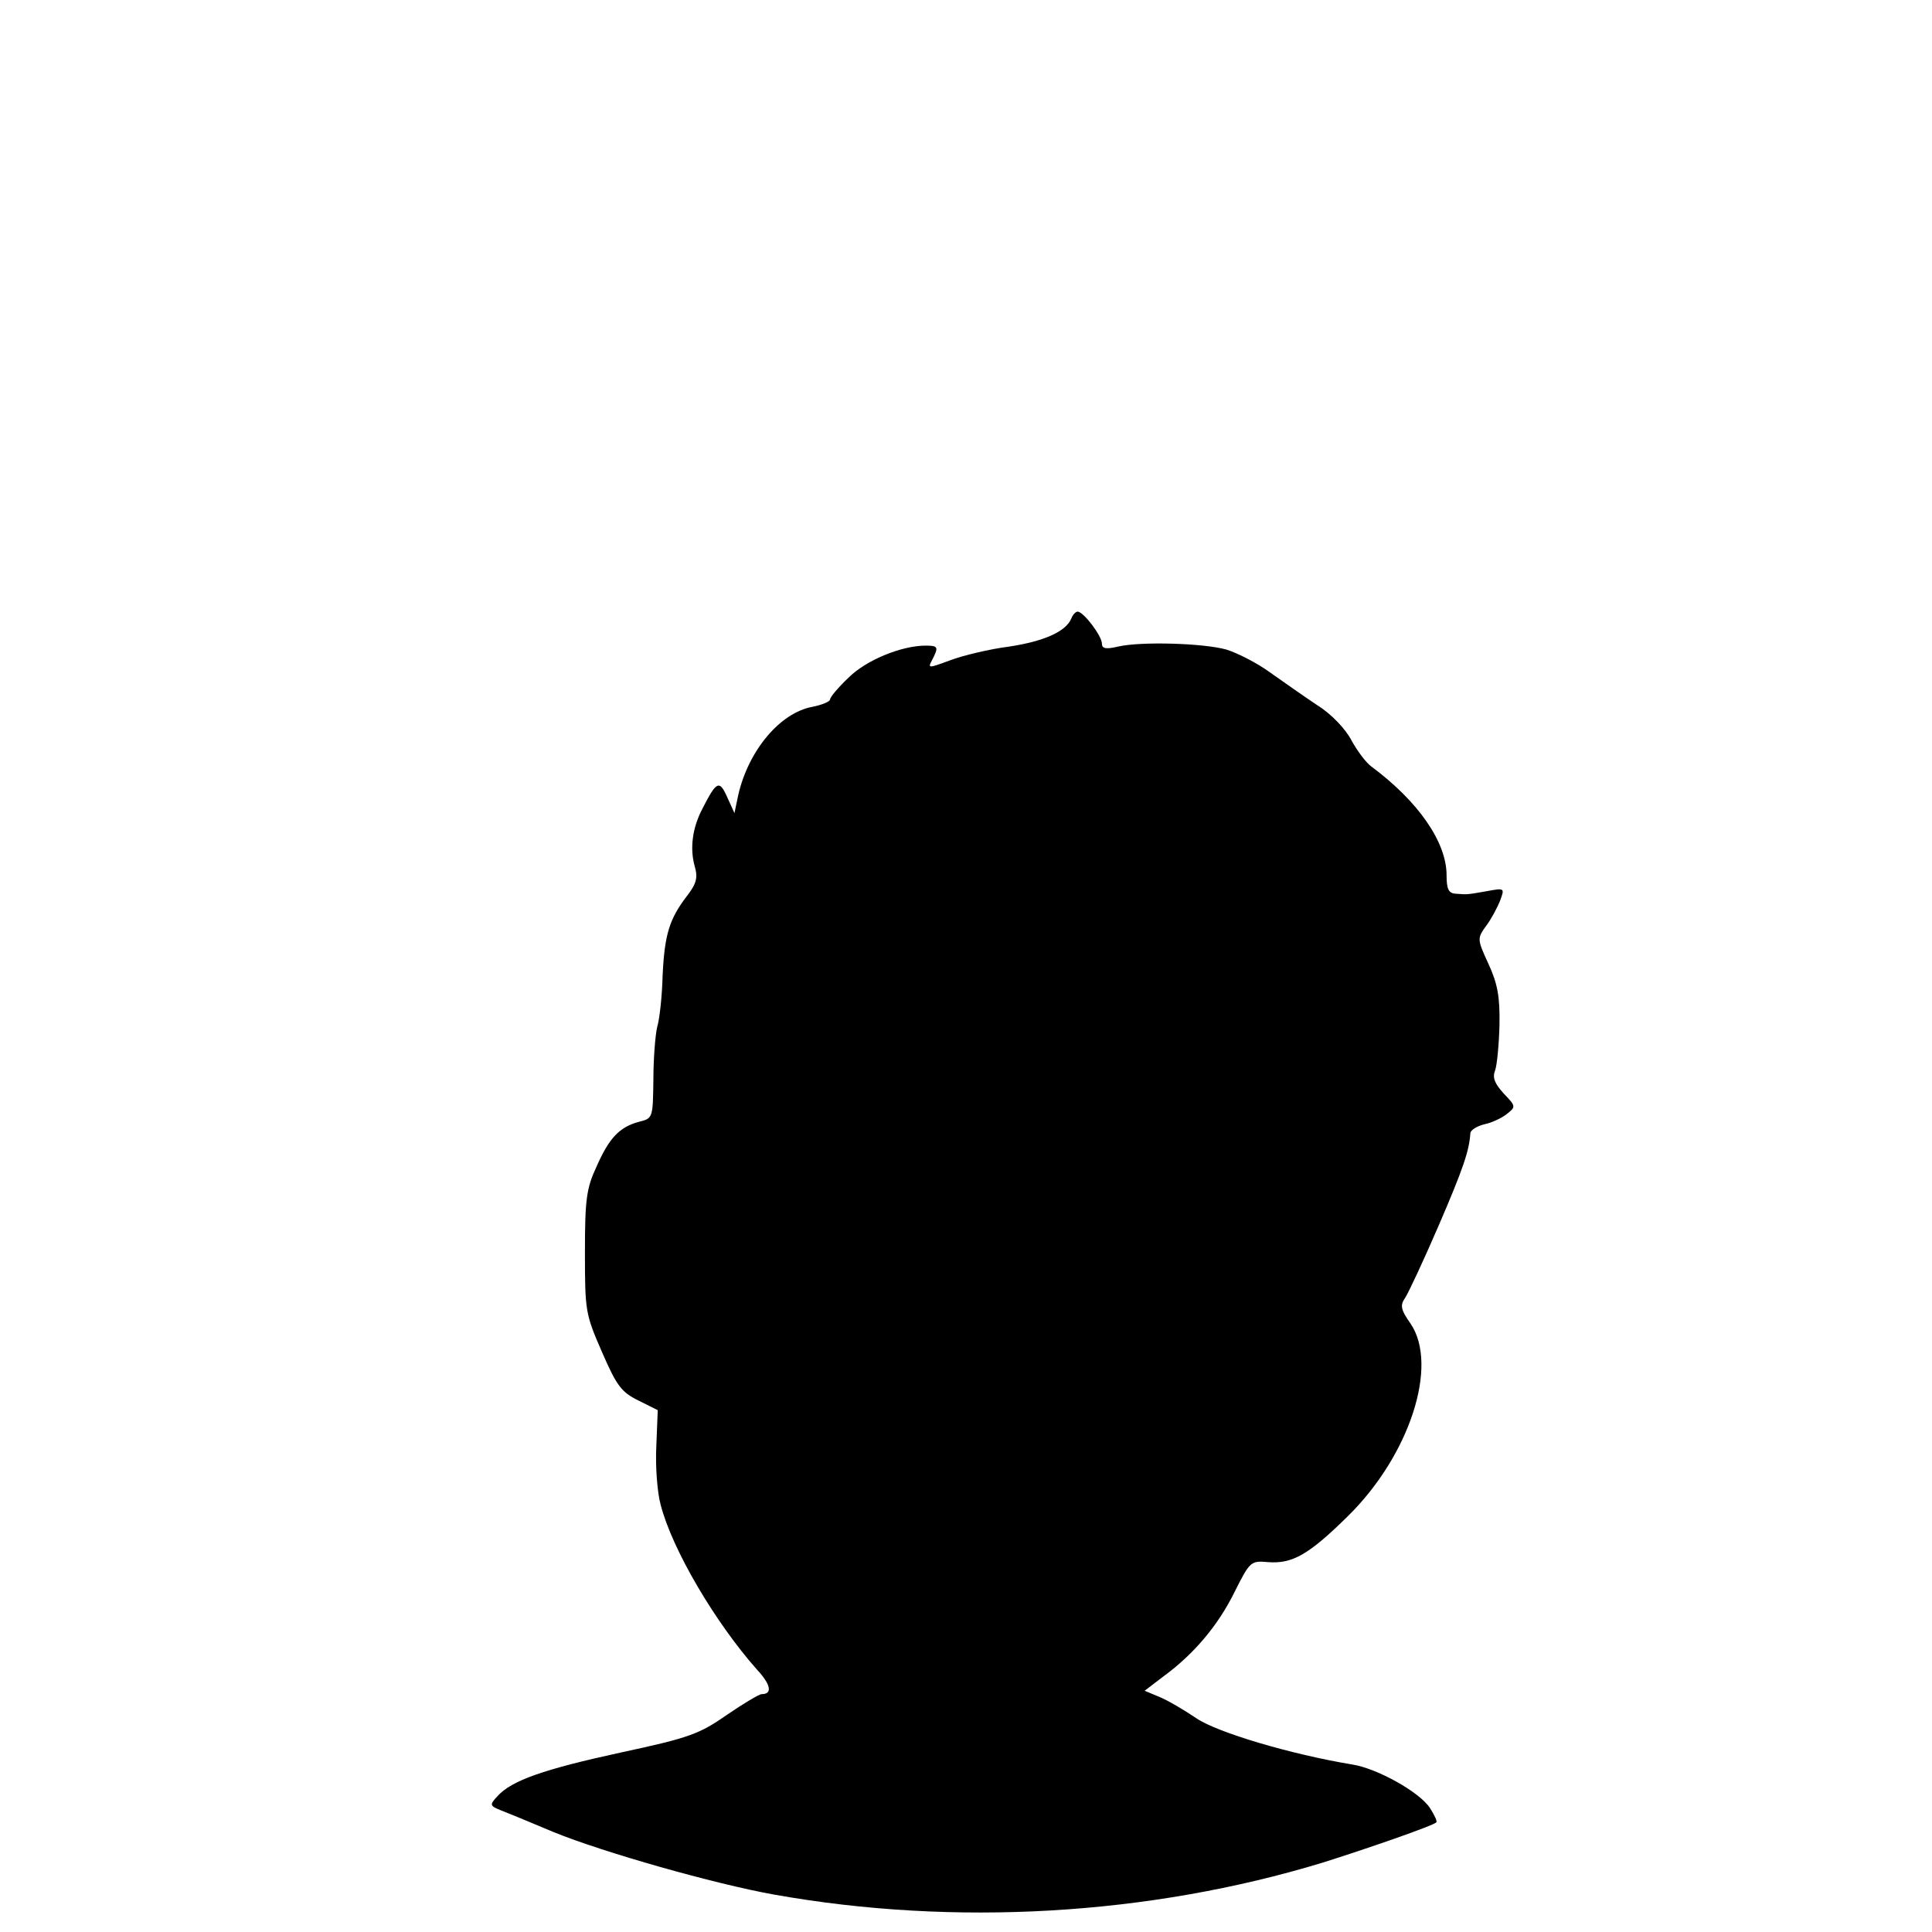 <?xml version="1.0" standalone="no"?>
<!DOCTYPE svg PUBLIC "-//W3C//DTD SVG 20010904//EN"
 "http://www.w3.org/TR/2001/REC-SVG-20010904/DTD/svg10.dtd">
<svg version="1.0" xmlns="http://www.w3.org/2000/svg"
 width="398pt" height="398pt" viewBox="0 0 398 398"
 preserveAspectRatio="xMidYMid meet">
<g transform="translate(0,398) scale(0.1,-0.1)"
fill="#000000" stroke="none">
<path d="M2207 2706 c-11 -27 -56 -47 -128 -58 -40 -5 -94 -18 -121 -28 -46
-17 -47 -17 -38 0 14 27 13 30 -13 30 -50 0 -123 -30 -159 -66 -21 -20 -38
-40 -38 -45 0 -4 -16 -11 -36 -15 -67 -12 -132 -90 -153 -181 l-8 -38 -15 33
c-16 36 -22 33 -51 -24 -21 -40 -26 -82 -16 -118 7 -24 4 -36 -16 -62 -36 -47
-46 -79 -50 -164 -1 -41 -6 -88 -11 -105 -4 -16 -8 -66 -8 -109 -1 -79 -1 -80
-30 -87 -40 -11 -61 -33 -87 -92 -21 -45 -24 -68 -24 -177 0 -121 1 -127 35
-205 30 -69 40 -83 75 -100 l40 -20 -3 -75 c-2 -41 2 -95 9 -120 24 -93 113
-243 198 -339 29 -31 33 -51 10 -51 -5 0 -37 -19 -72 -43 -56 -39 -77 -47
-217 -77 -161 -35 -226 -58 -255 -90 -17 -18 -16 -20 6 -29 13 -5 62 -25 109
-45 103 -42 332 -107 455 -129 371 -66 772 -43 1130 66 86 27 228 76 234 83 2
2 -4 15 -13 29 -21 33 -109 82 -160 90 -127 21 -278 66 -321 95 -25 17 -59 37
-76 44 l-31 13 38 29 c63 46 113 105 147 174 32 64 34 65 69 62 50 -4 84 15
165 95 127 125 187 310 129 396 -21 30 -22 38 -11 54 7 11 38 77 69 149 50
116 63 154 65 190 1 6 13 14 29 18 15 3 36 13 46 21 19 15 19 16 -6 42 -19 21
-24 33 -18 48 4 11 8 54 9 94 1 58 -4 85 -23 126 -23 50 -23 52 -5 77 10 13
23 37 29 52 10 27 10 27 -28 20 -40 -7 -39 -7 -64 -5 -14 1 -18 10 -18 38 0
68 -58 152 -155 224 -11 8 -29 32 -41 54 -12 23 -41 54 -70 72 -27 18 -71 49
-98 68 -26 19 -67 40 -90 47 -47 13 -175 17 -223 6 -25 -6 -33 -4 -33 6 0 16
-38 66 -50 66 -4 0 -10 -6 -13 -14z"/>
</g>
</svg>
